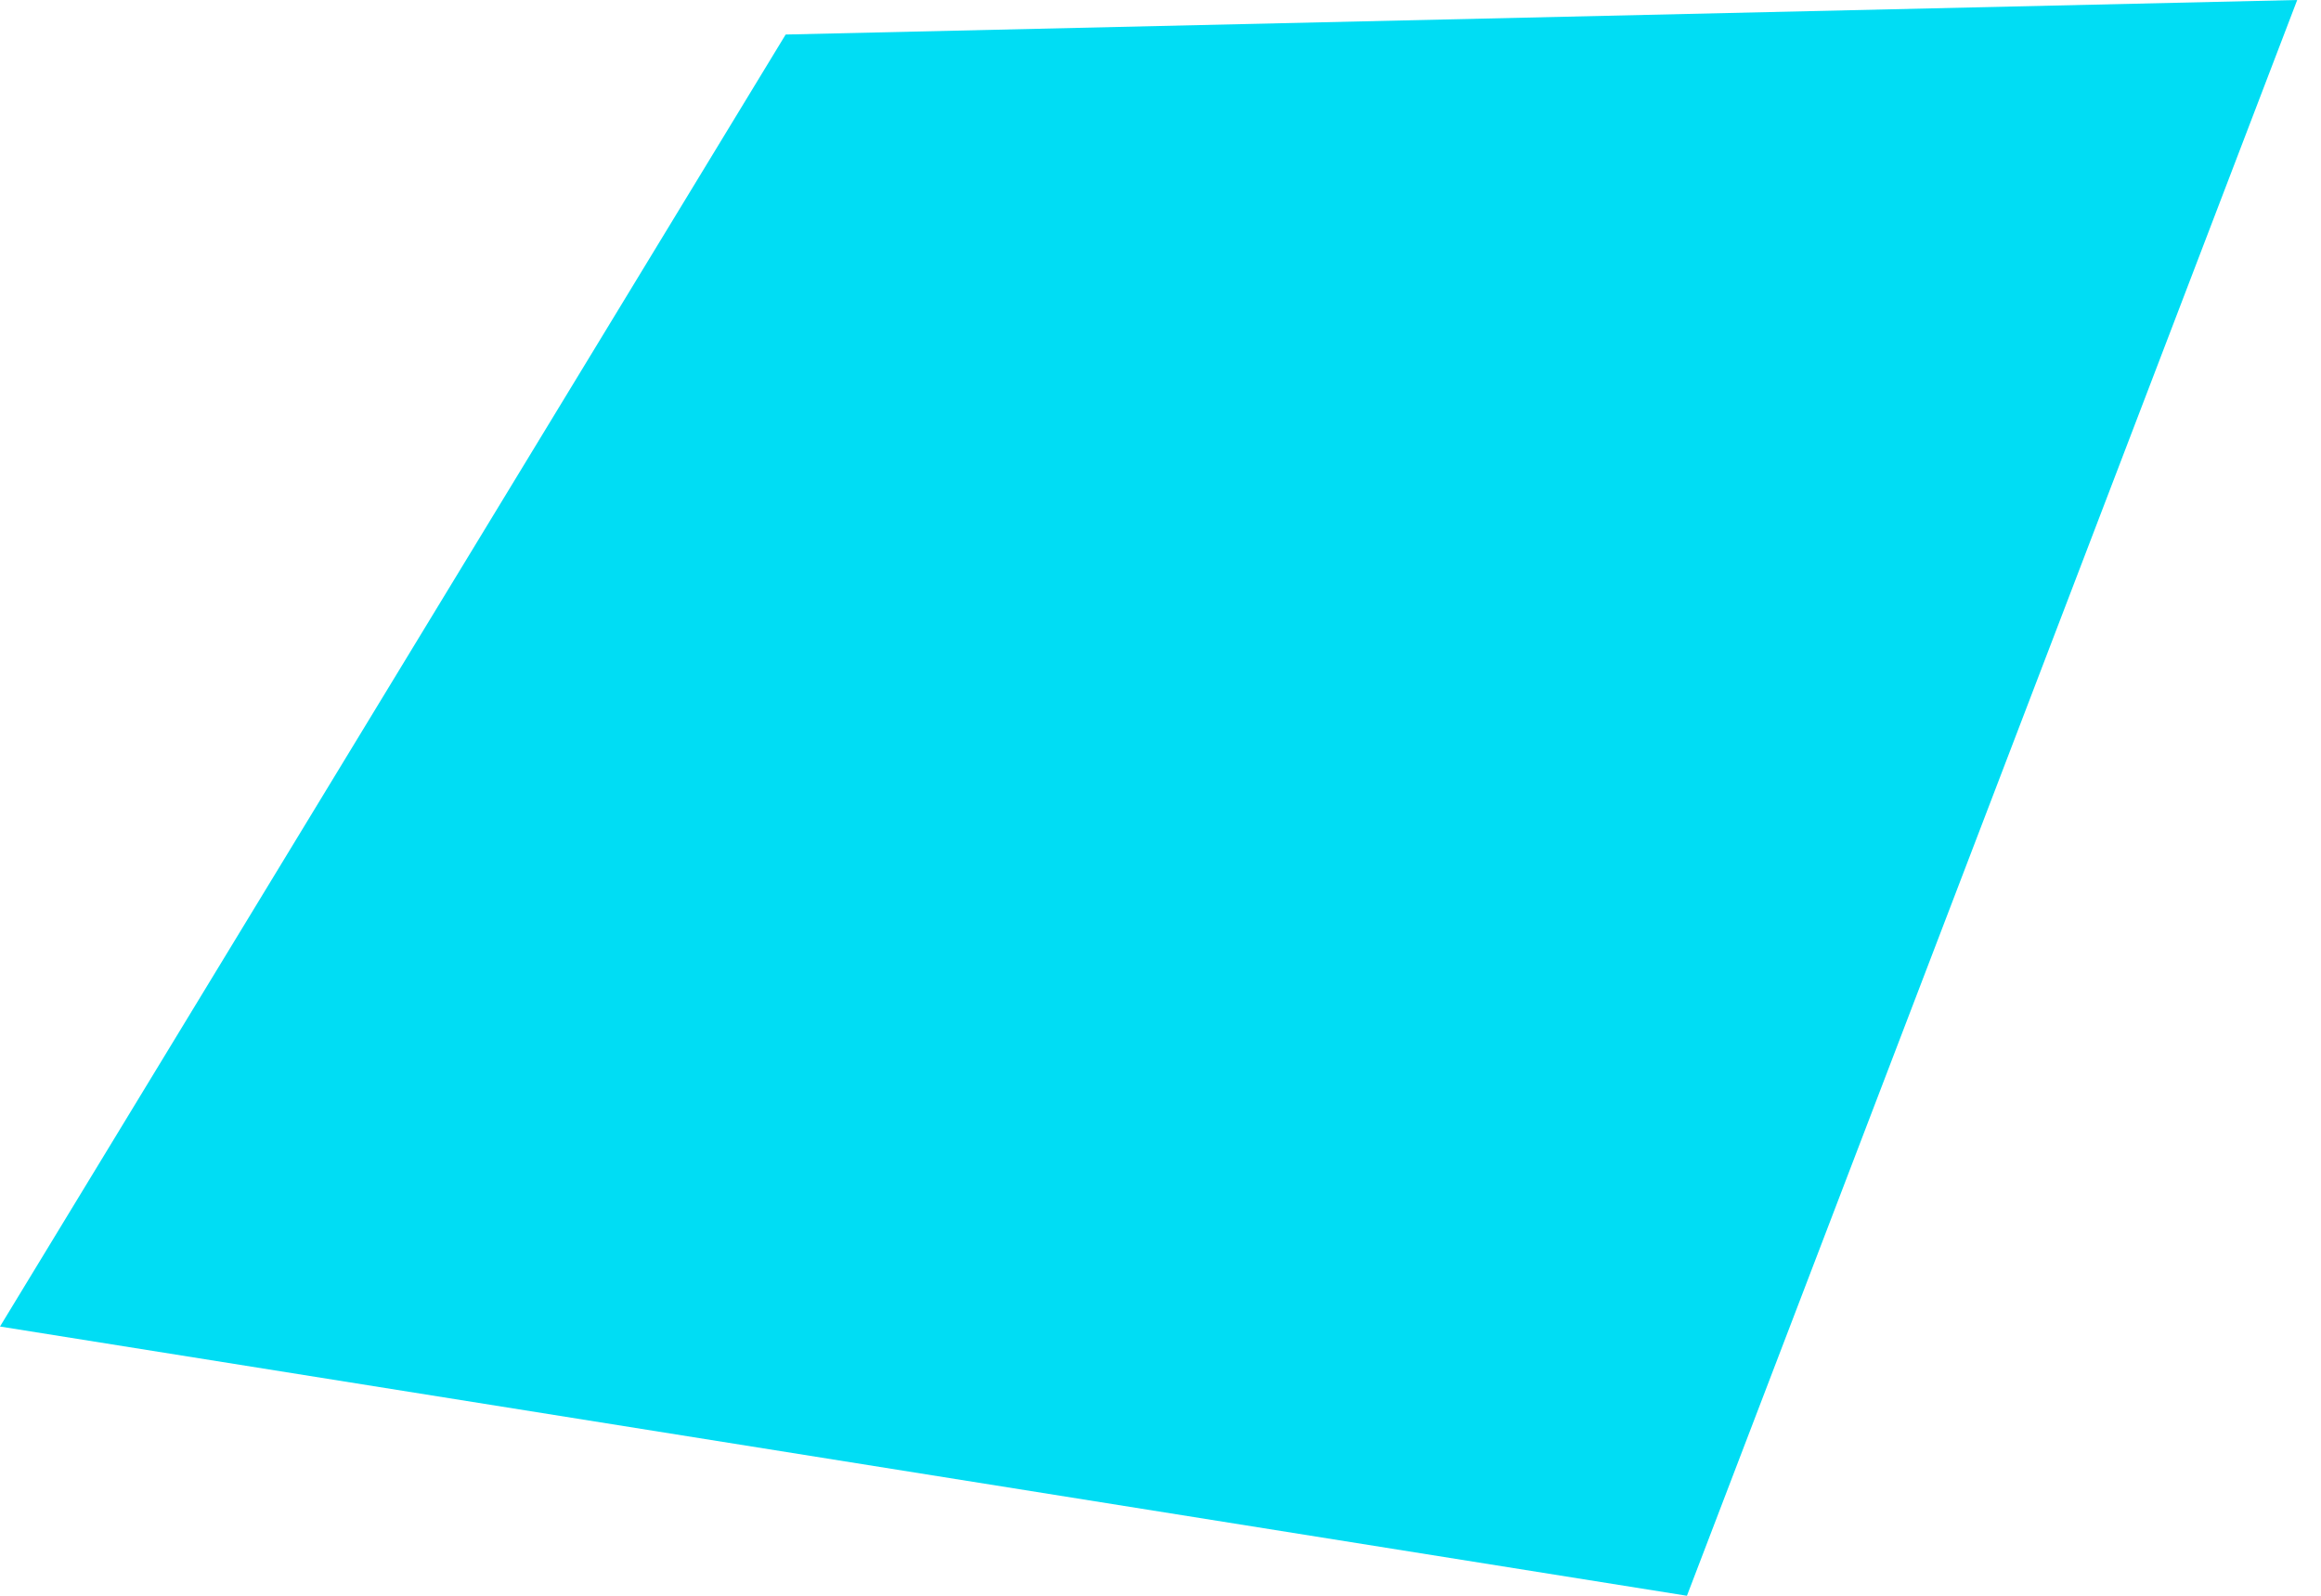 <svg width="16" height="11" viewBox="0 0 16 11" fill="none" xmlns="http://www.w3.org/2000/svg">
<path fill-rule="evenodd" clip-rule="evenodd" d="M5.416 0.238L15.836 0L11.629 11L0 9.144L5.416 0.238Z" fill="#00DDF4"/>
</svg>
